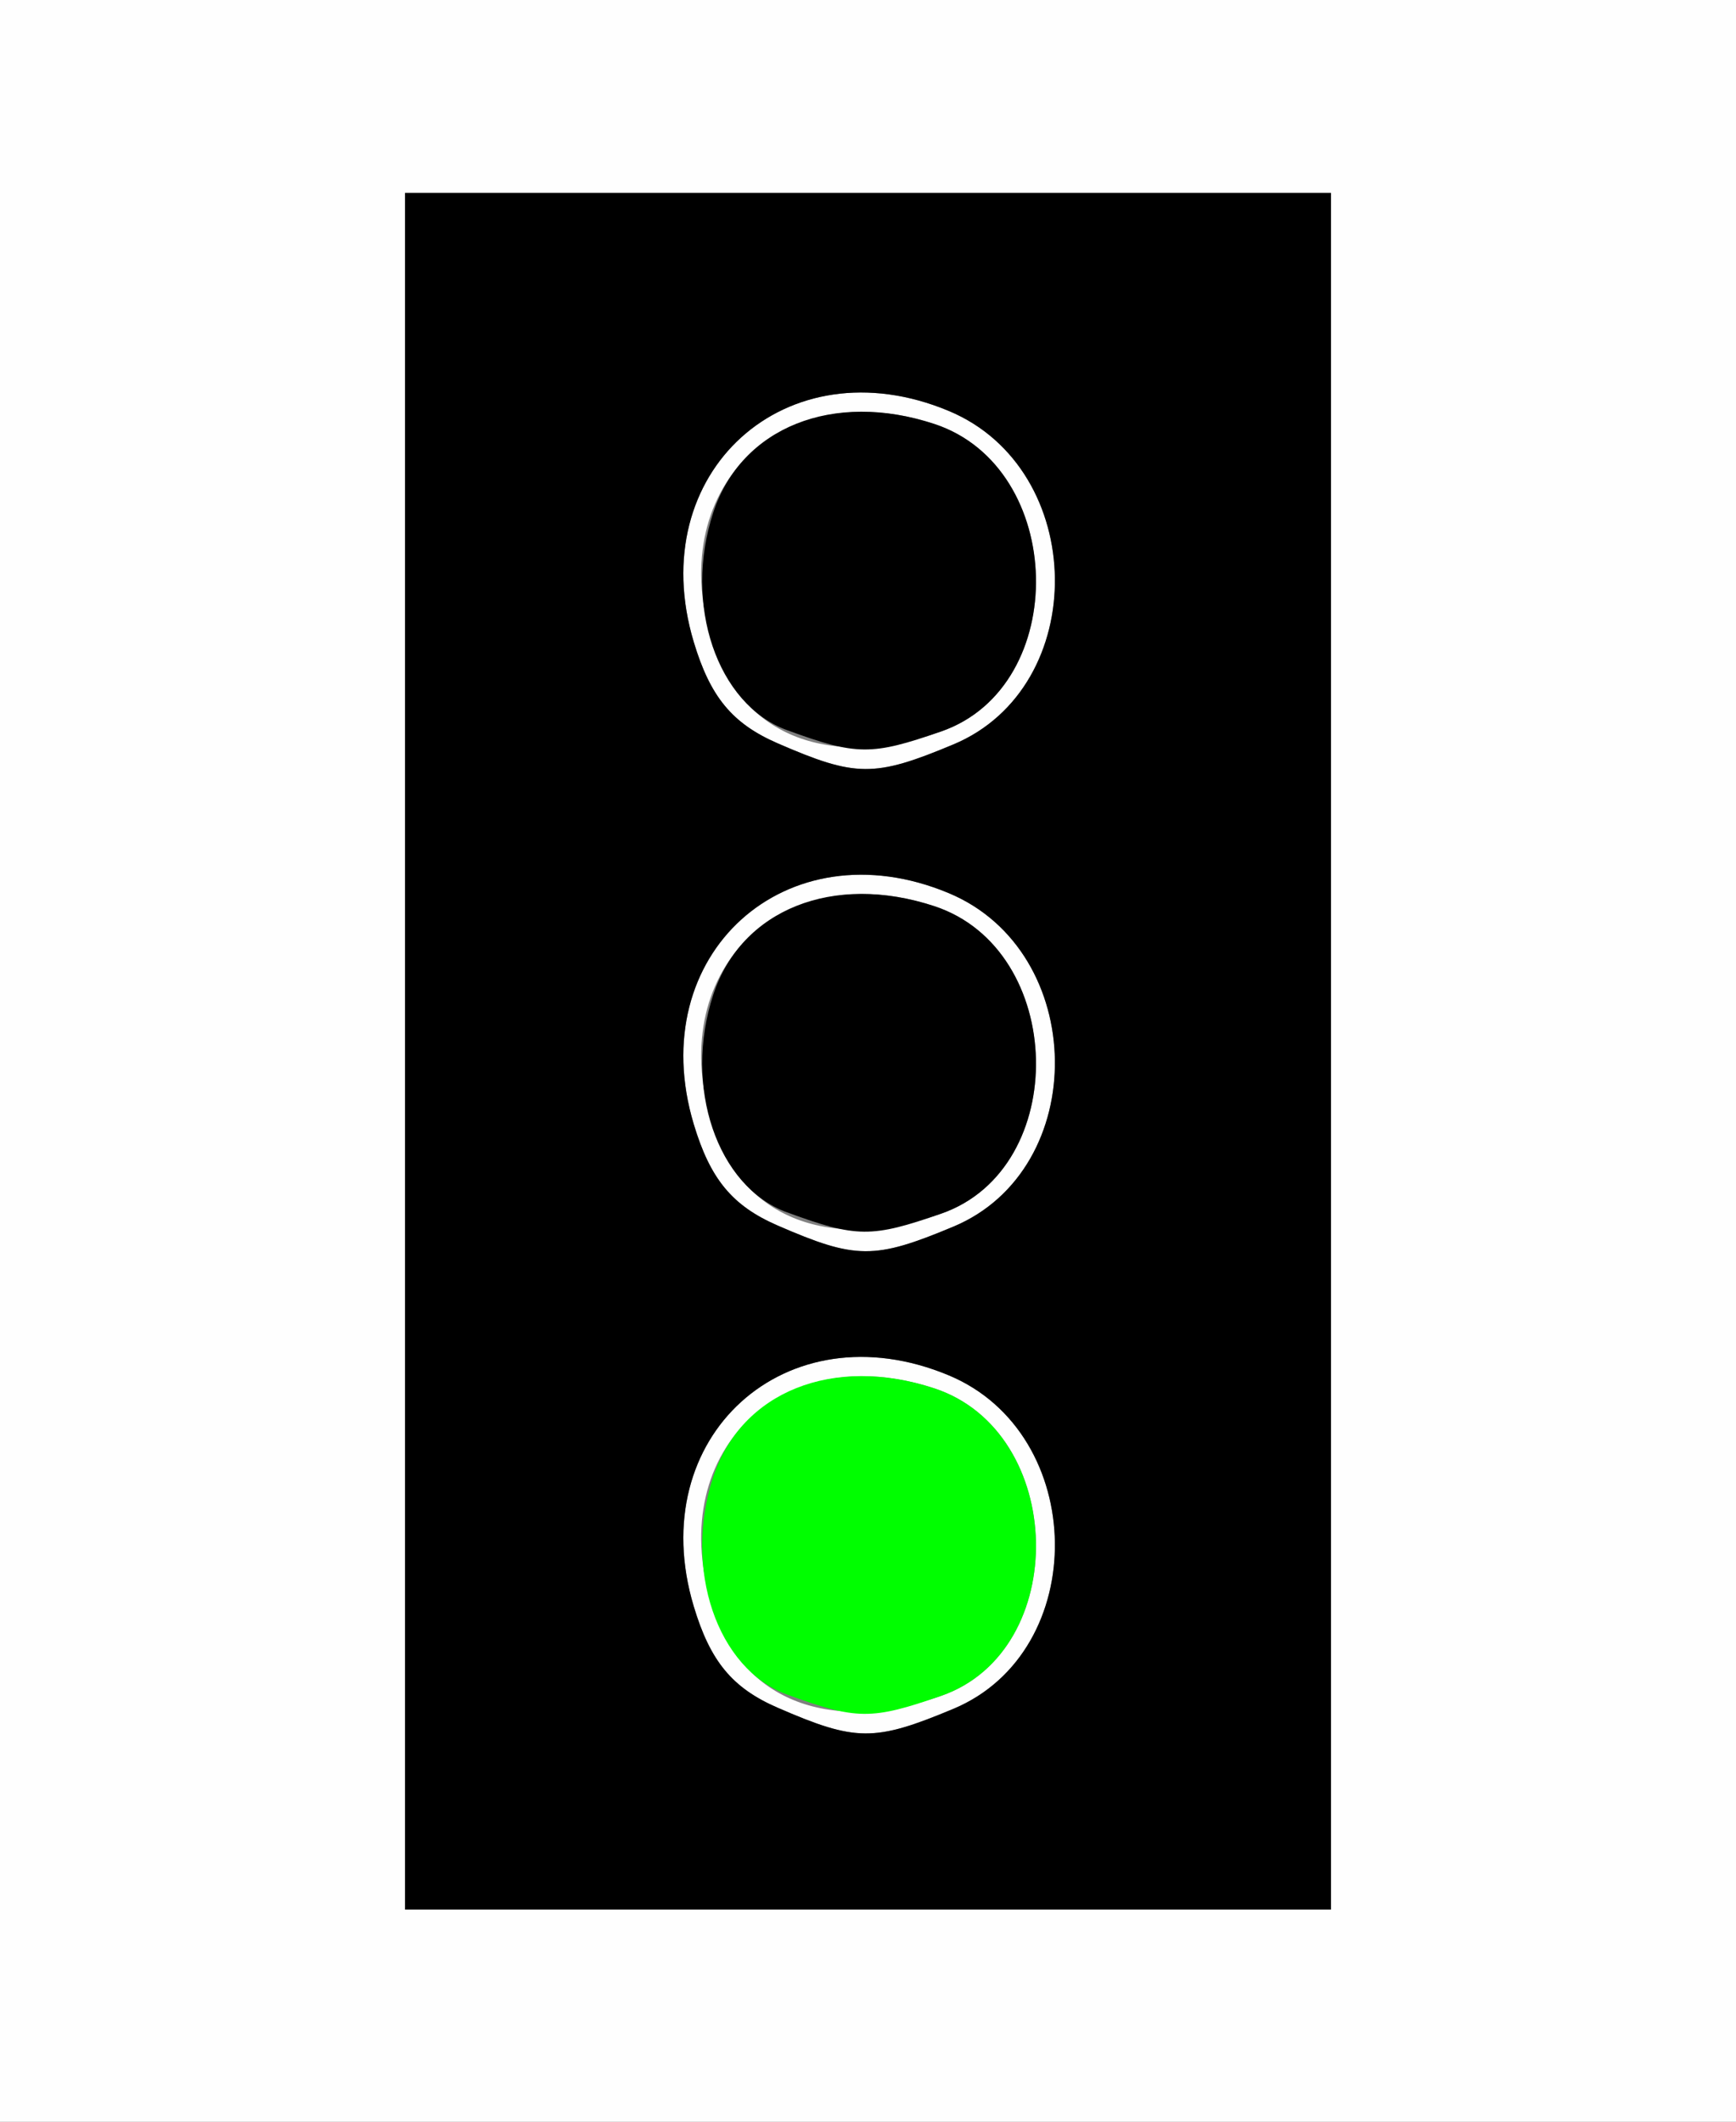 <?xml version="1.0" encoding="UTF-8" standalone="no"?>
<svg
   xmlns:dc="http://purl.org/dc/elements/1.1/"
   xmlns:cc="http://creativecommons.org/ns#"
   xmlns:rdf="http://www.w3.org/1999/02/22-rdf-syntax-ns#"
   xmlns:svg="http://www.w3.org/2000/svg"
   xmlns="http://www.w3.org/2000/svg"
   xmlns:xlink="http://www.w3.org/1999/xlink"
   version="1.1"
   id="svg2"
   width="90"
   height="110"
   viewBox="0 0 90 110">
  <rect x="0" y="0" width="90" height="110" fill="#808080" stroke="none"/>
  <g
     id="g10">
    <g
       id="g14">
      <path
         style="fill:#fefefe"
         d="M 0,55 V 0 h 45 45 v 55 55 H 45 0 Z M 69,54.5 V 10 H 45 21 V 54.5 99 H 45 69 Z M 40.312,88.535 c -2.348,-1.021 -3.493,-2.406 -4.348,-5.259 -2.63,-8.777 4.79,-15.495 13.224,-11.971 7.218,3.016 7.371,14.309 0.234,17.291 -4.094,1.711 -5.05,1.704 -9.11,-0.061 z m 8.487,-0.615 c 6.729,-2.346 6.474,-13.684 -0.358,-15.939 -8.02,-2.647 -14.109,3.438 -11.463,11.455 1.574,4.77 6.089,6.483 11.821,4.485 z m -8.487,-24.385 c -2.348,-1.021 -3.493,-2.406 -4.348,-5.259 -2.63,-8.777 4.79,-15.495 13.224,-11.971 7.218,3.016 7.371,14.309 0.234,17.291 -4.094,1.711 -5.05,1.704 -9.11,-0.061 z m 8.487,-0.615 c 6.729,-2.346 6.474,-13.684 -0.358,-15.939 -8.02,-2.647 -14.109,3.438 -11.463,11.455 1.574,4.77 6.089,6.483 11.821,4.485 z m -8.487,-24.385 c -2.348,-1.021 -3.493,-2.406 -4.348,-5.259 -2.63,-8.777 4.79,-15.495 13.224,-11.971 7.218,3.016 7.371,14.309 0.234,17.291 -4.094,1.711 -5.05,1.704 -9.11,-0.061 z m 8.487,-0.615 c 6.729,-2.346 6.474,-13.684 -0.358,-15.939 -8.02,-2.647 -14.109,3.438 -11.463,11.455 1.574,4.77 6.089,6.483 11.821,4.485 z"
         id="path20" />
      <path
         style="fill:#00fe00"
         d="m 40.806,87.856 c -3.638,-1.331 -5.399,-6.532 -3.825,-11.298 1.456,-4.411 6.211,-6.31 11.461,-4.578 6.832,2.255 7.087,13.593 0.358,15.939 -3.619,1.262 -4.388,1.256 -7.993,-0.064 z"
         id="path18" />
      <path
         style="fill:#000000"
         d="M 21,54.5 V 10 H 45 69 V 54.5 99 H 45 21 Z m 28.423,34.097 c 7.137,-2.982 6.984,-14.276 -0.234,-17.291 -8.433,-3.524 -15.854,3.194 -13.224,11.971 0.855,2.853 1.999,4.238 4.348,5.259 4.06,1.766 5.016,1.772 9.11,0.061 z m 0,-25 c 7.137,-2.982 6.984,-14.276 -0.234,-17.291 -8.433,-3.524 -15.854,3.194 -13.224,11.971 0.855,2.853 1.999,4.238 4.348,5.259 4.06,1.766 5.016,1.772 9.11,0.061 z m -8.616,-0.74 c -3.638,-1.331 -5.399,-6.532 -3.825,-11.298 1.456,-4.411 6.211,-6.31 11.461,-4.578 6.832,2.255 7.087,13.593 0.358,15.939 -3.619,1.262 -4.388,1.256 -7.993,-0.064 z m 8.616,-24.26 c 7.137,-2.982 6.984,-14.276 -0.234,-17.291 -8.433,-3.524 -15.854,3.194 -13.224,11.971 0.855,2.853 1.999,4.238 4.348,5.259 4.06,1.766 5.016,1.772 9.11,0.061 z m -8.616,-0.74 c -3.638,-1.331 -5.399,-6.532 -3.825,-11.298 1.456,-4.411 6.211,-6.31 11.461,-4.578 6.832,2.255 7.087,13.593 0.358,15.939 -3.619,1.262 -4.388,1.256 -7.993,-0.064 z"
         id="path16" />
    </g>
  </g>
</svg>
